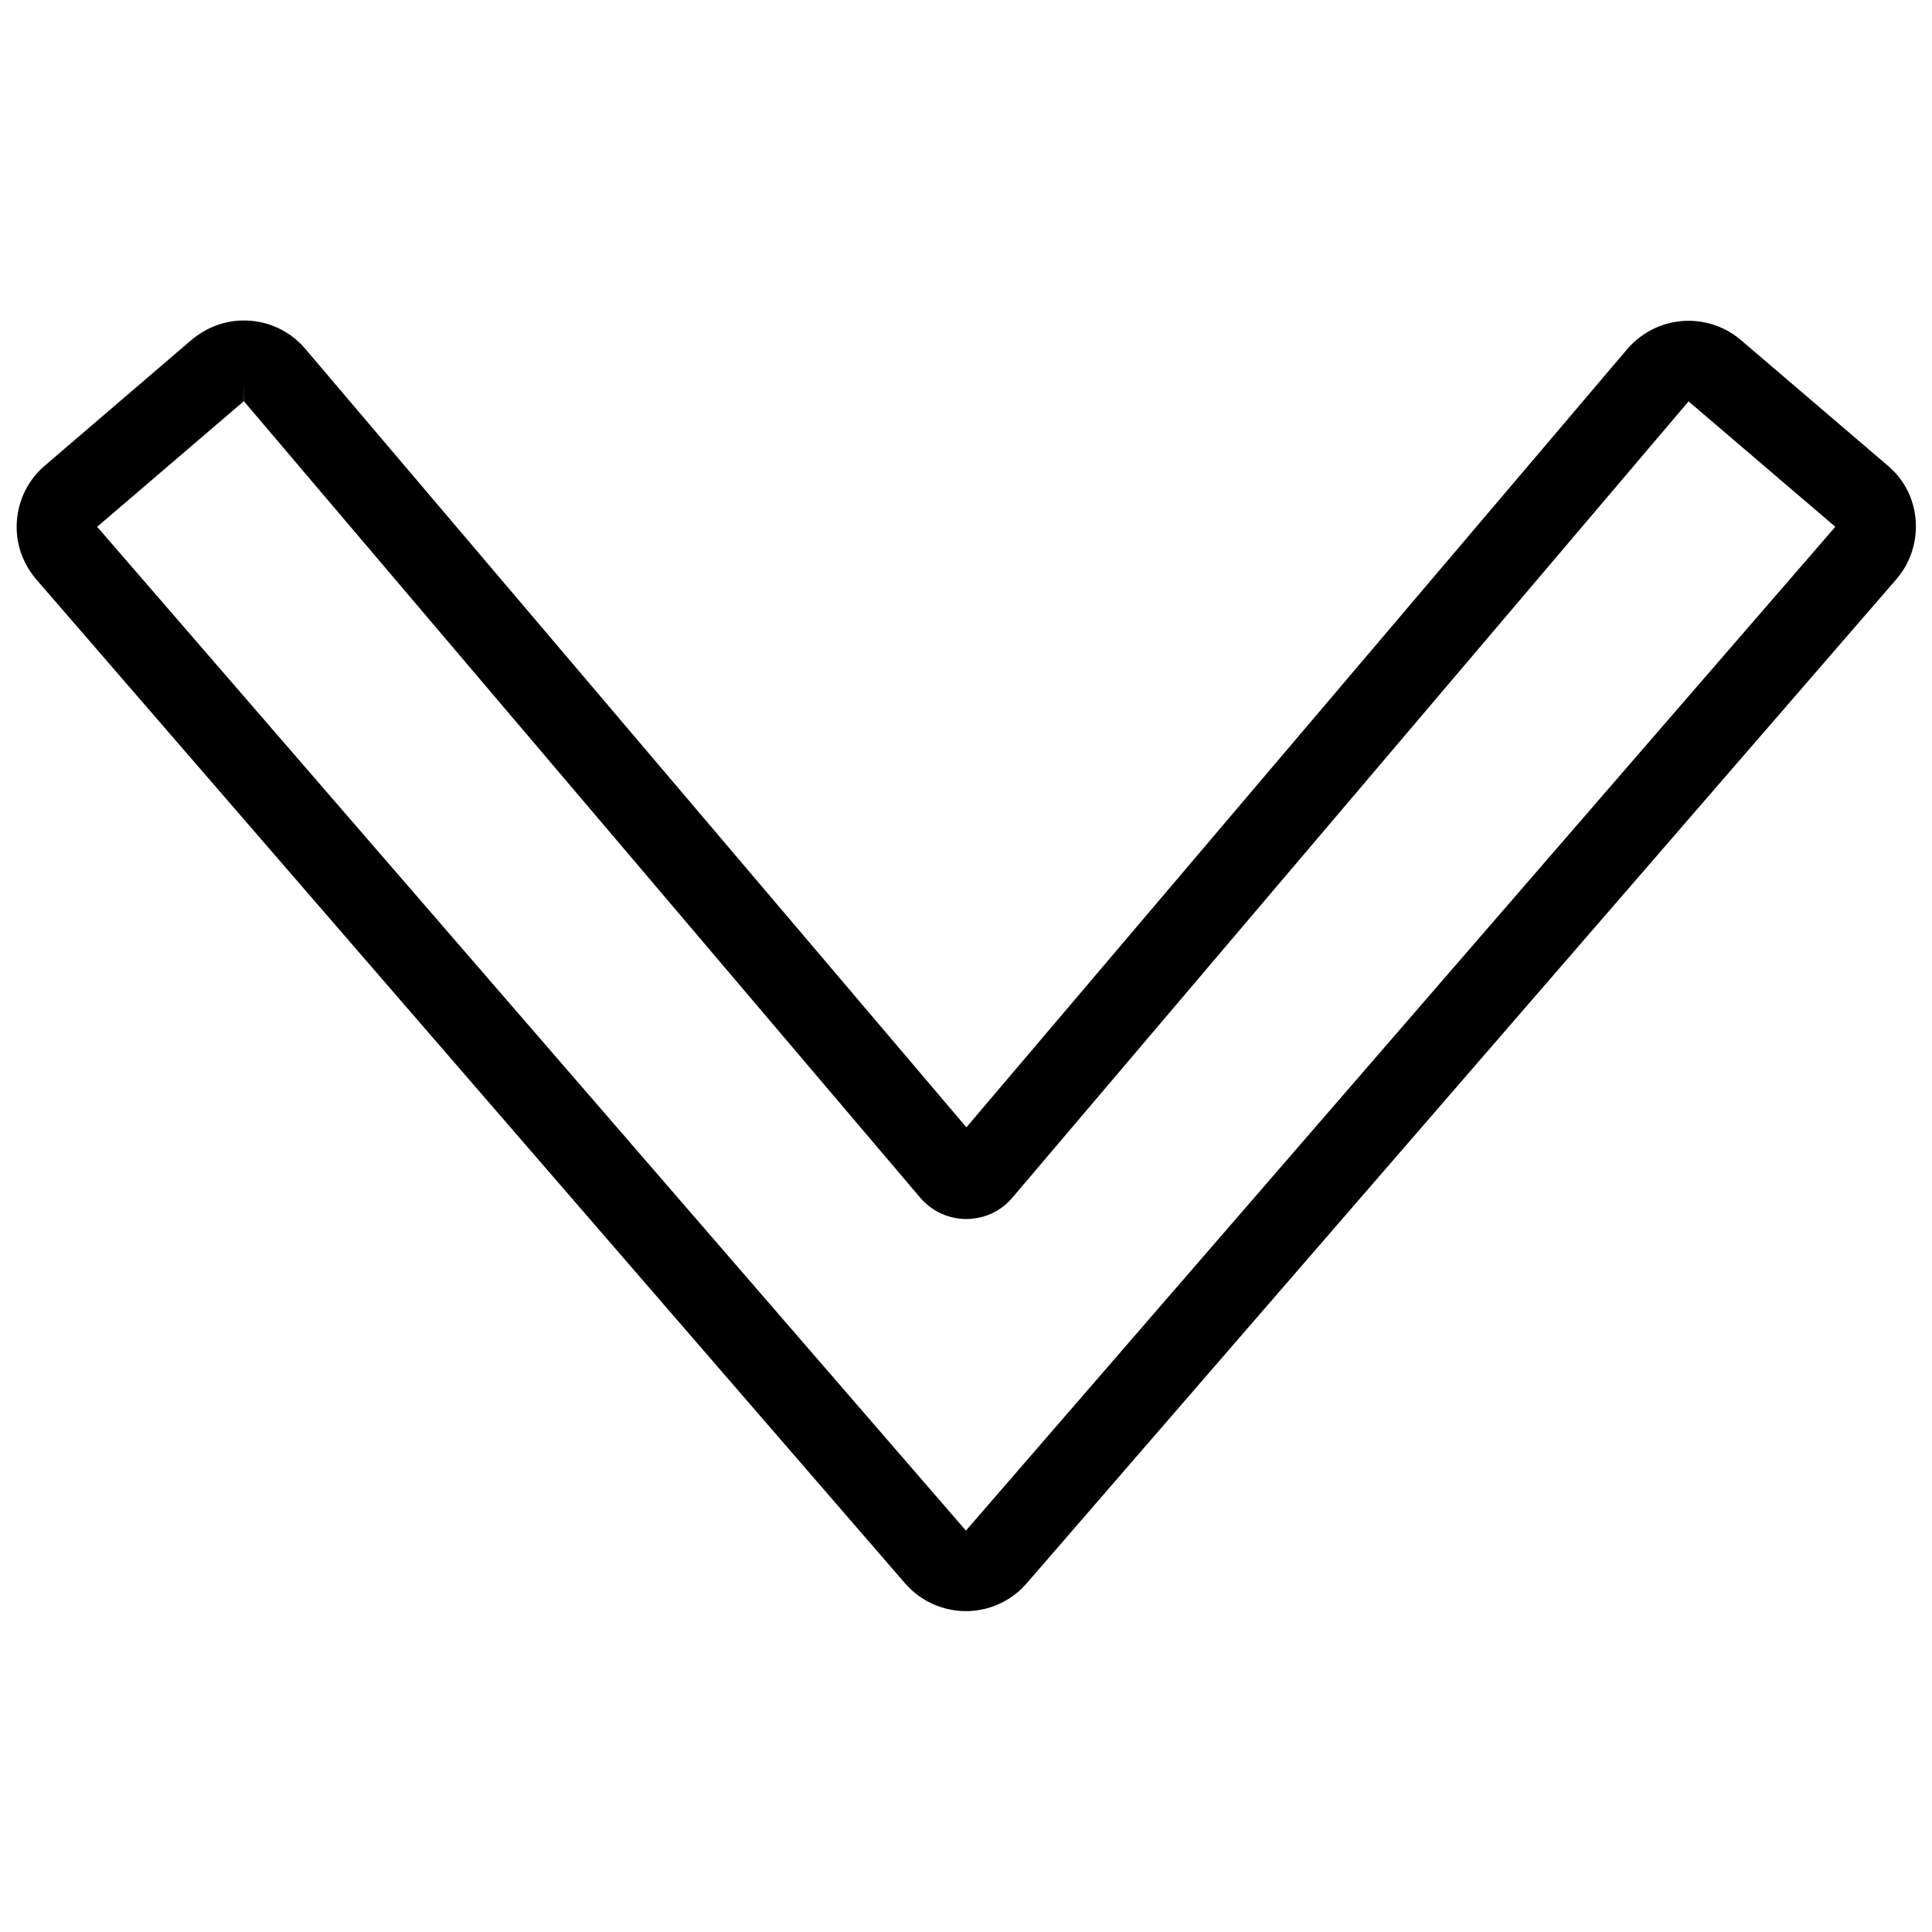 <?xml version="1.0" encoding="utf-8"?>
<!-- Generator: Adobe Illustrator 22.1.0, SVG Export Plug-In . SVG Version: 6.00 Build 0)  -->
<svg version="1.1" id="Light" xmlns="http://www.w3.org/2000/svg" xmlns:xlink="http://www.w3.org/1999/xlink" x="0px" y="0px"
	 viewBox="0 0 24 24" style="enable-background:new 0 0 24 24;" xml:space="preserve">
<g>
	<title>arrow-button-down</title>
	<path d="M12,20.014c-0.291,0-0.567-0.126-0.757-0.345L0.451,7.198C0.275,6.993,0.189,6.733,0.21,6.467
		C0.231,6.2,0.354,5.958,0.557,5.784l1.819-1.559c0.191-0.16,0.417-0.244,0.653-0.244c0.03,0,0.061,0.001,0.091,0.004
		c0.266,0.024,0.507,0.15,0.678,0.355l8.207,9.664l8.207-9.665c0.195-0.227,0.472-0.354,0.765-0.354c0.238,0,0.469,0.085,0.65,0.24
		l1.821,1.557c0.005,0.004,0.015,0.014,0.02,0.018c0.403,0.349,0.448,0.982,0.087,1.398l-10.8,12.469
		c-0.031,0.036-0.064,0.07-0.1,0.101C12.472,19.927,12.24,20.014,12,20.014z M1.207,6.544l10.792,12.47l10.8-12.47l-1.823-1.558
		l-8.4,9.892c-0.128,0.152-0.309,0.245-0.508,0.262c-0.022,0.002-0.043,0.003-0.065,0.003c-0.176,0-0.347-0.062-0.482-0.176
		c-0.028-0.023-0.06-0.054-0.089-0.088l-8.4-9.892L3.03,4.732v0.25c0,0,0.001,0,0.001,0L1.207,6.544z"/>
</g>
</svg>
